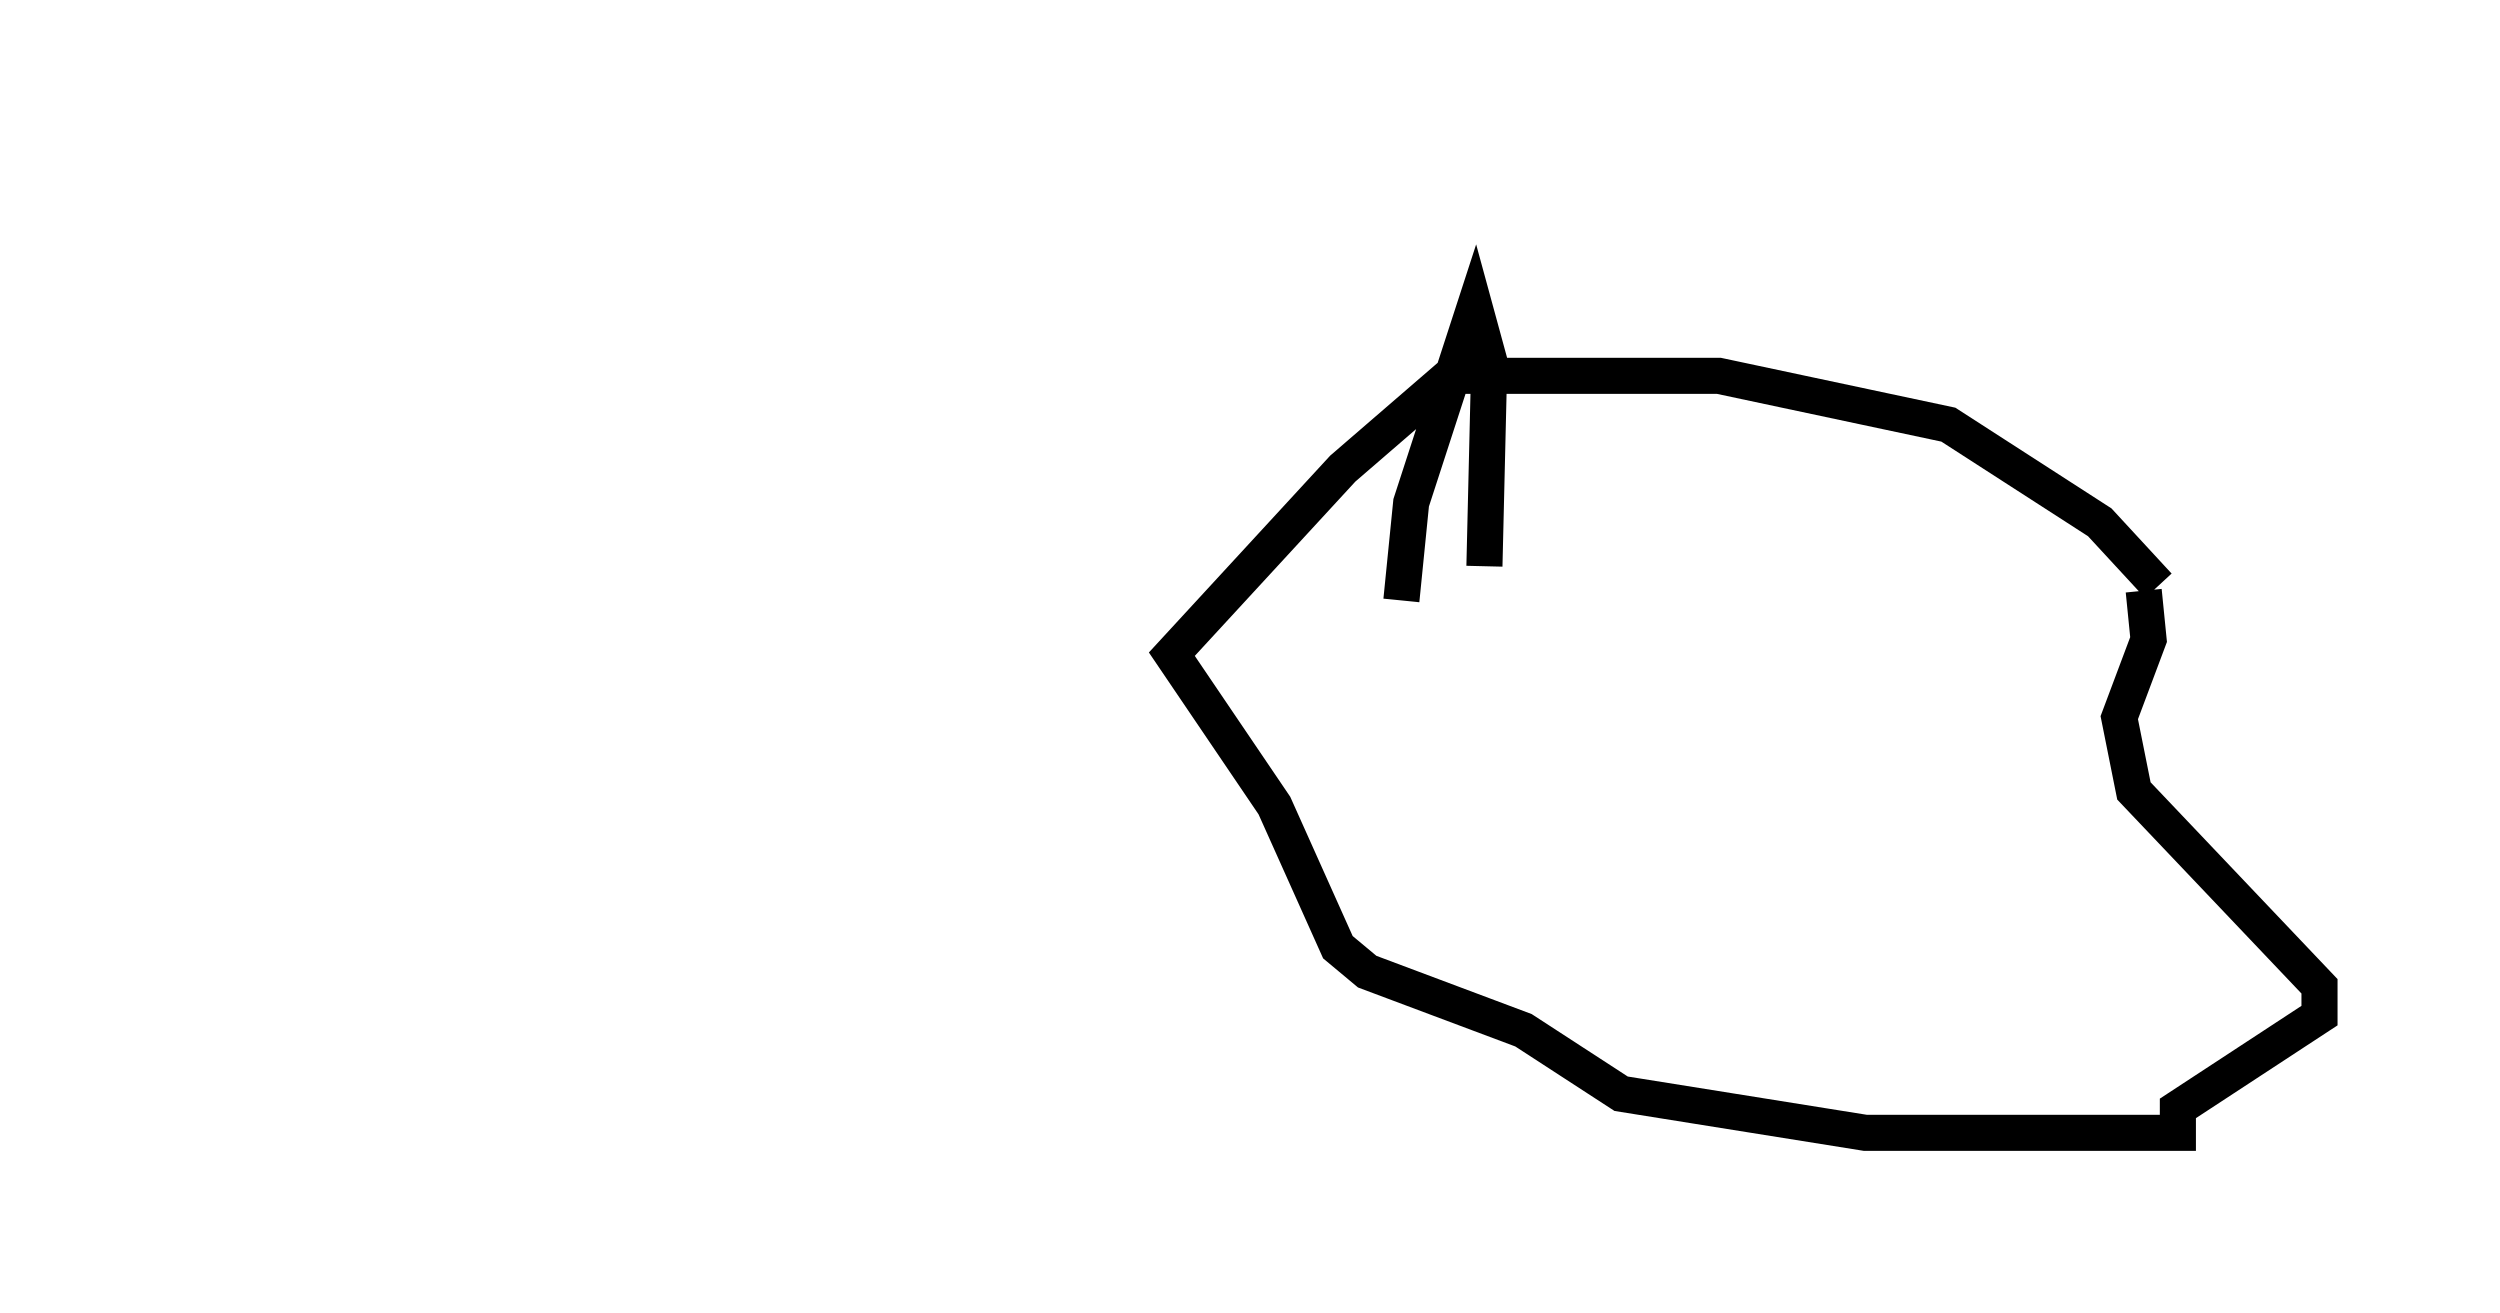 <?xml version="1.0" encoding="utf-8" ?>
<svg baseProfile="full" height="36.387" version="1.1" width="69.269" xmlns="http://www.w3.org/2000/svg" xmlns:ev="http://www.w3.org/2001/xml-events" xmlns:xlink="http://www.w3.org/1999/xlink"><defs /><rect fill="white" height="36.387" width="69.269" x="0" y="0" /><path d="M59.803, 16.908 m0.0, -0.677 l-1.624, -1.759 -4.195, -2.706 l-6.36, -1.353 -7.442, 0.0 l-2.977, 2.571 -4.736, 5.142 l2.842, 4.195 1.759, 3.924 l0.812, 0.677 4.33, 1.624 l2.706, 1.759 6.766, 1.083 l8.66, 0.0 0.0, -0.677 l3.924, -2.571 0.0, -0.812 l-5.142, -5.413 -0.406, -2.03 l0.812, -2.165 -0.135, -1.353 m-19.756, 0.135 l0.0, 0.0 m-0.812, 0.135 l0.271, -2.706 1.759, -5.413 l0.406, 1.488 -0.135, 5.683 m0.0, 0.0 l0.0, 0.0 m0.0, 0.0 l0.0, 0.0 m9.066, -10.69 l0.0, 0.0 m-45.196, 0.677 l0.0, 0.0 m39.106, 16.779 l0.0, 0.0 " fill="none" stroke="black" stroke-width="1" /></svg>